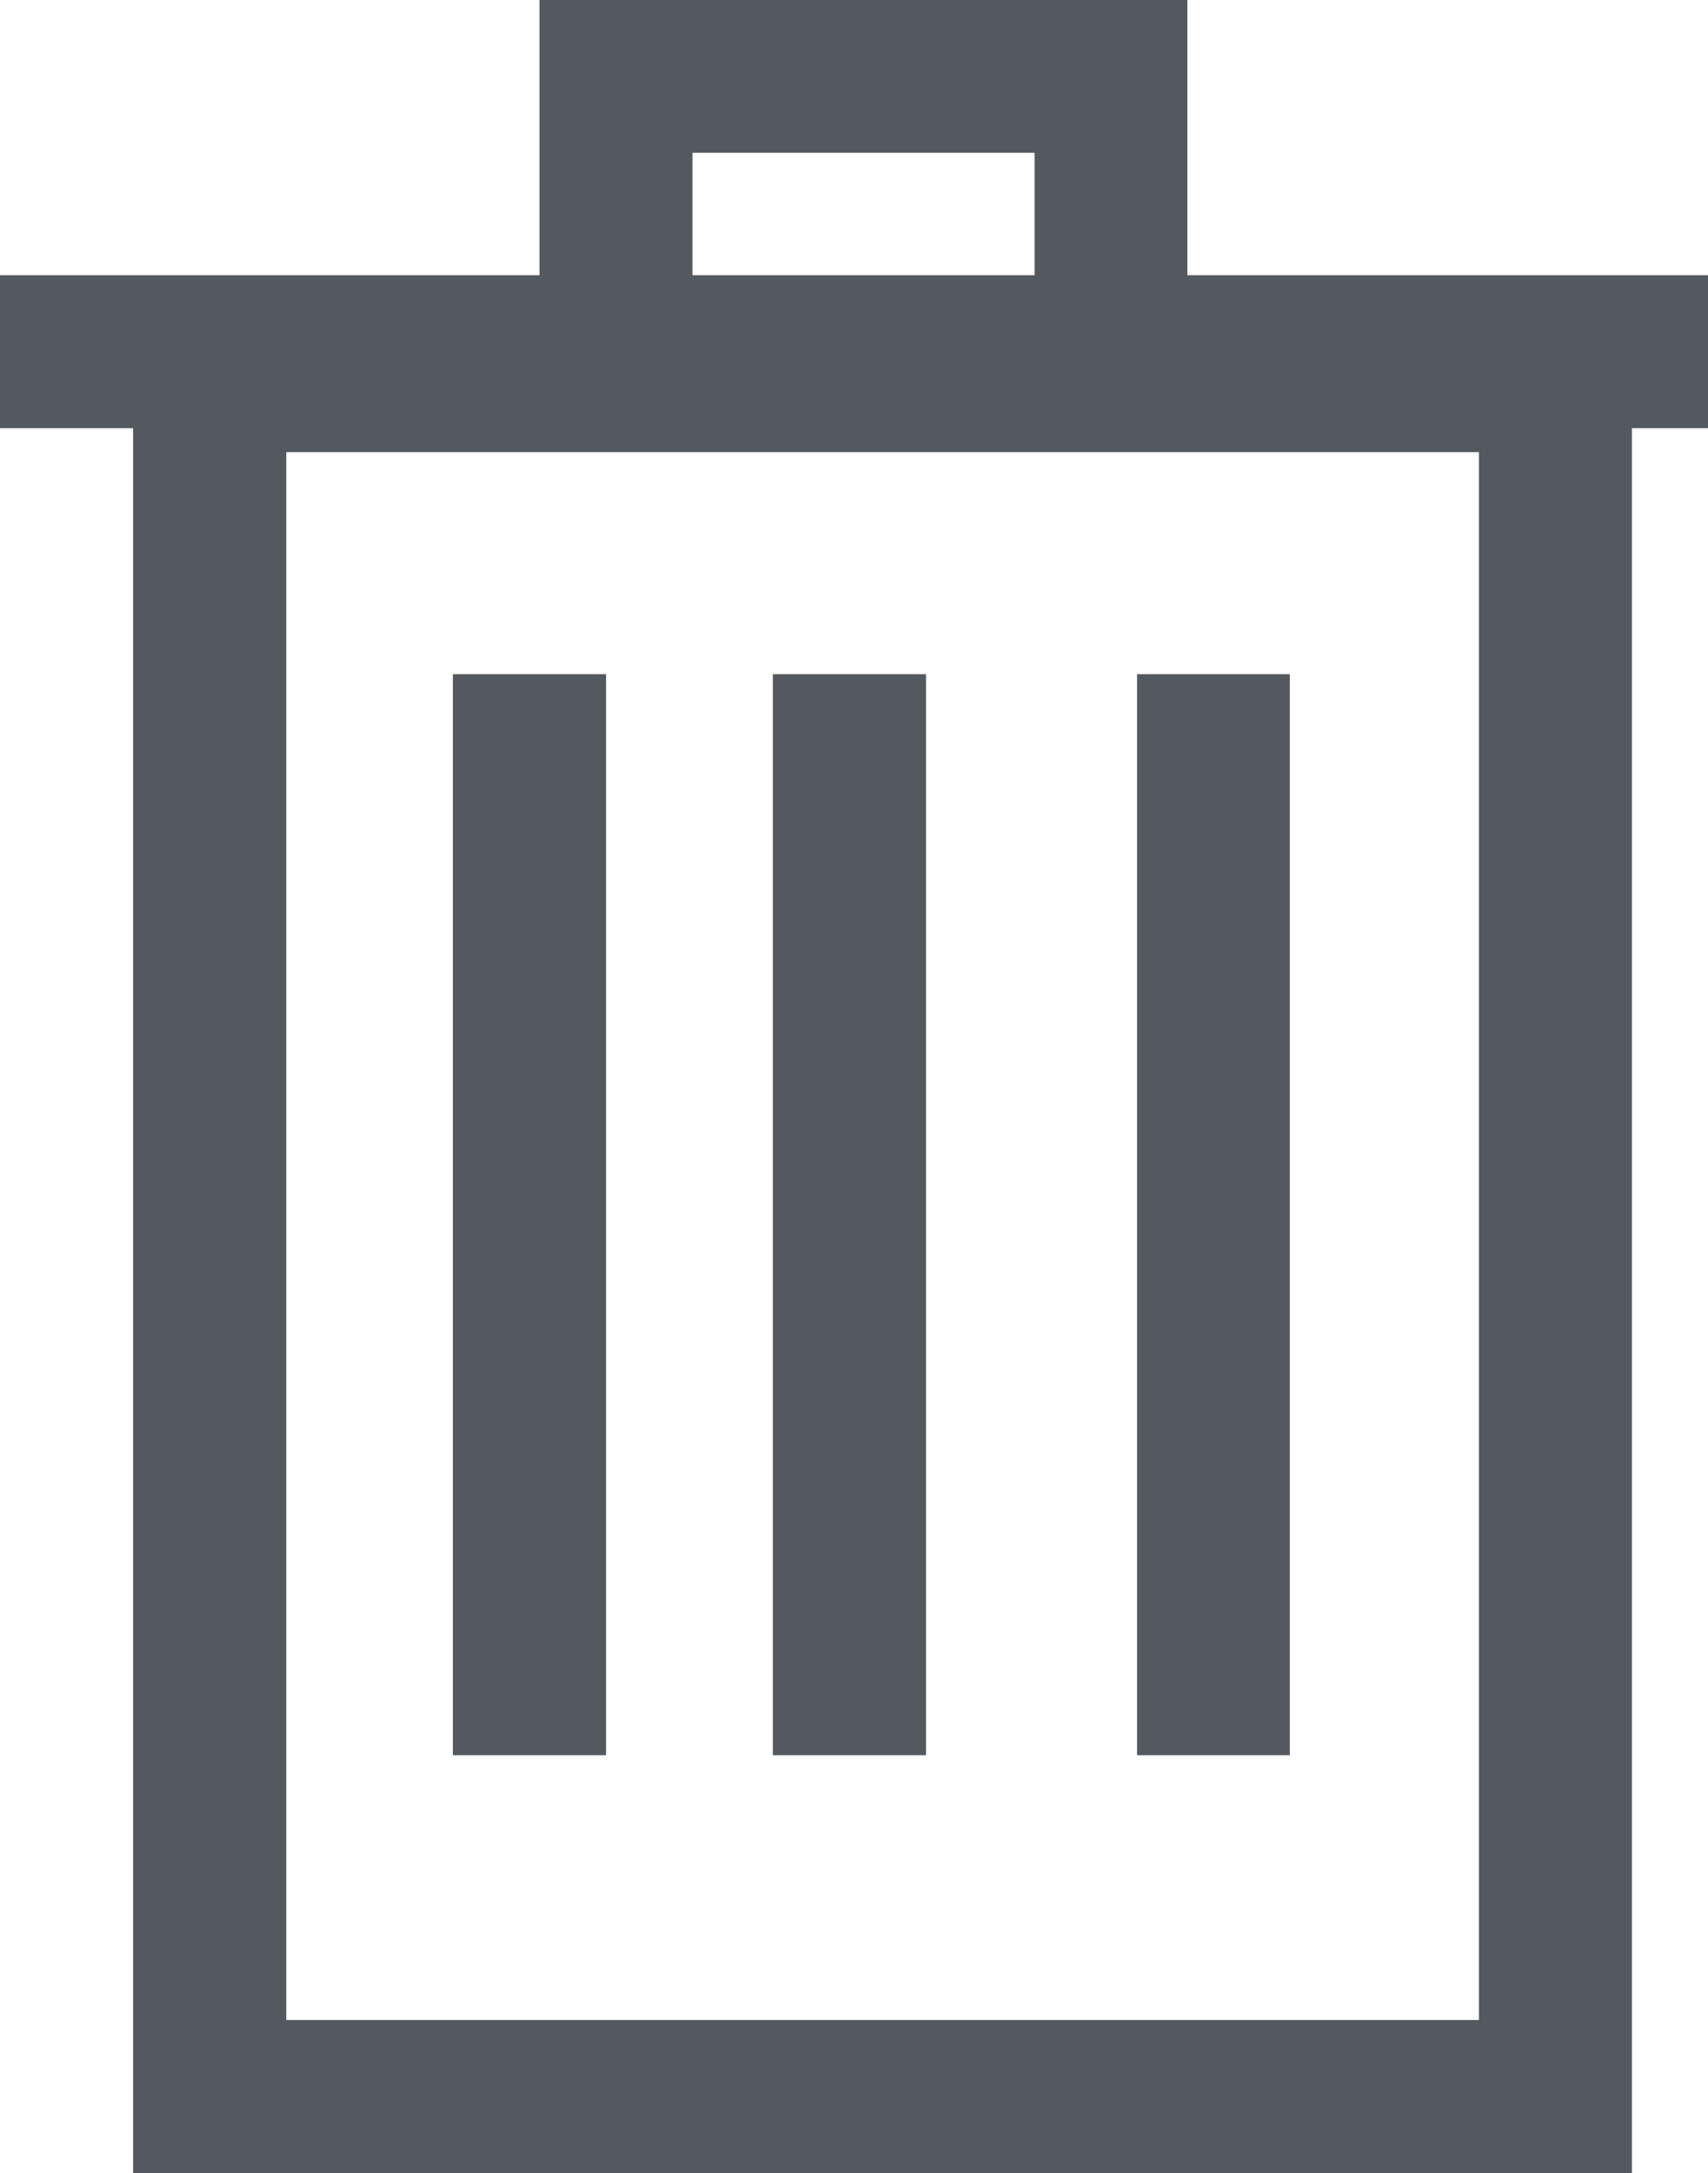 <?xml version="1.0" encoding="utf-8"?>
<!-- Generator: Adobe Illustrator 15.1.0, SVG Export Plug-In . SVG Version: 6.00 Build 0)  -->
<!DOCTYPE svg PUBLIC "-//W3C//DTD SVG 1.1//EN" "http://www.w3.org/Graphics/SVG/1.1/DTD/svg11.dtd">
<svg version="1.1" id="Layer_1" xmlns="http://www.w3.org/2000/svg" xmlns:xlink="http://www.w3.org/1999/xlink" x="0px" y="0px"
	 width="8.418px" height="10.708px" viewBox="0 0 8.418 10.708" enable-background="new 0 0 8.418 10.708" xml:space="preserve">
<rect x="2.232" y="3.322" fill="#545960" width="0.755" height="5.327"/>
<rect x="3.809" y="3.322" fill="#545960" width="0.755" height="5.327"/>
<rect x="5.604" y="3.322" fill="#545960" width="0.753" height="5.327"/>
<path fill="#545960" d="M8.418,1.356H5.852V0H2.659v1.356H0V2.11h0.656v8.598h7.387V2.11h0.375V1.356z M3.413,0.753h1.686v0.603
	H3.413V0.753z M7.289,9.954H1.411V2.228h5.878V9.954z"/>
</svg>
